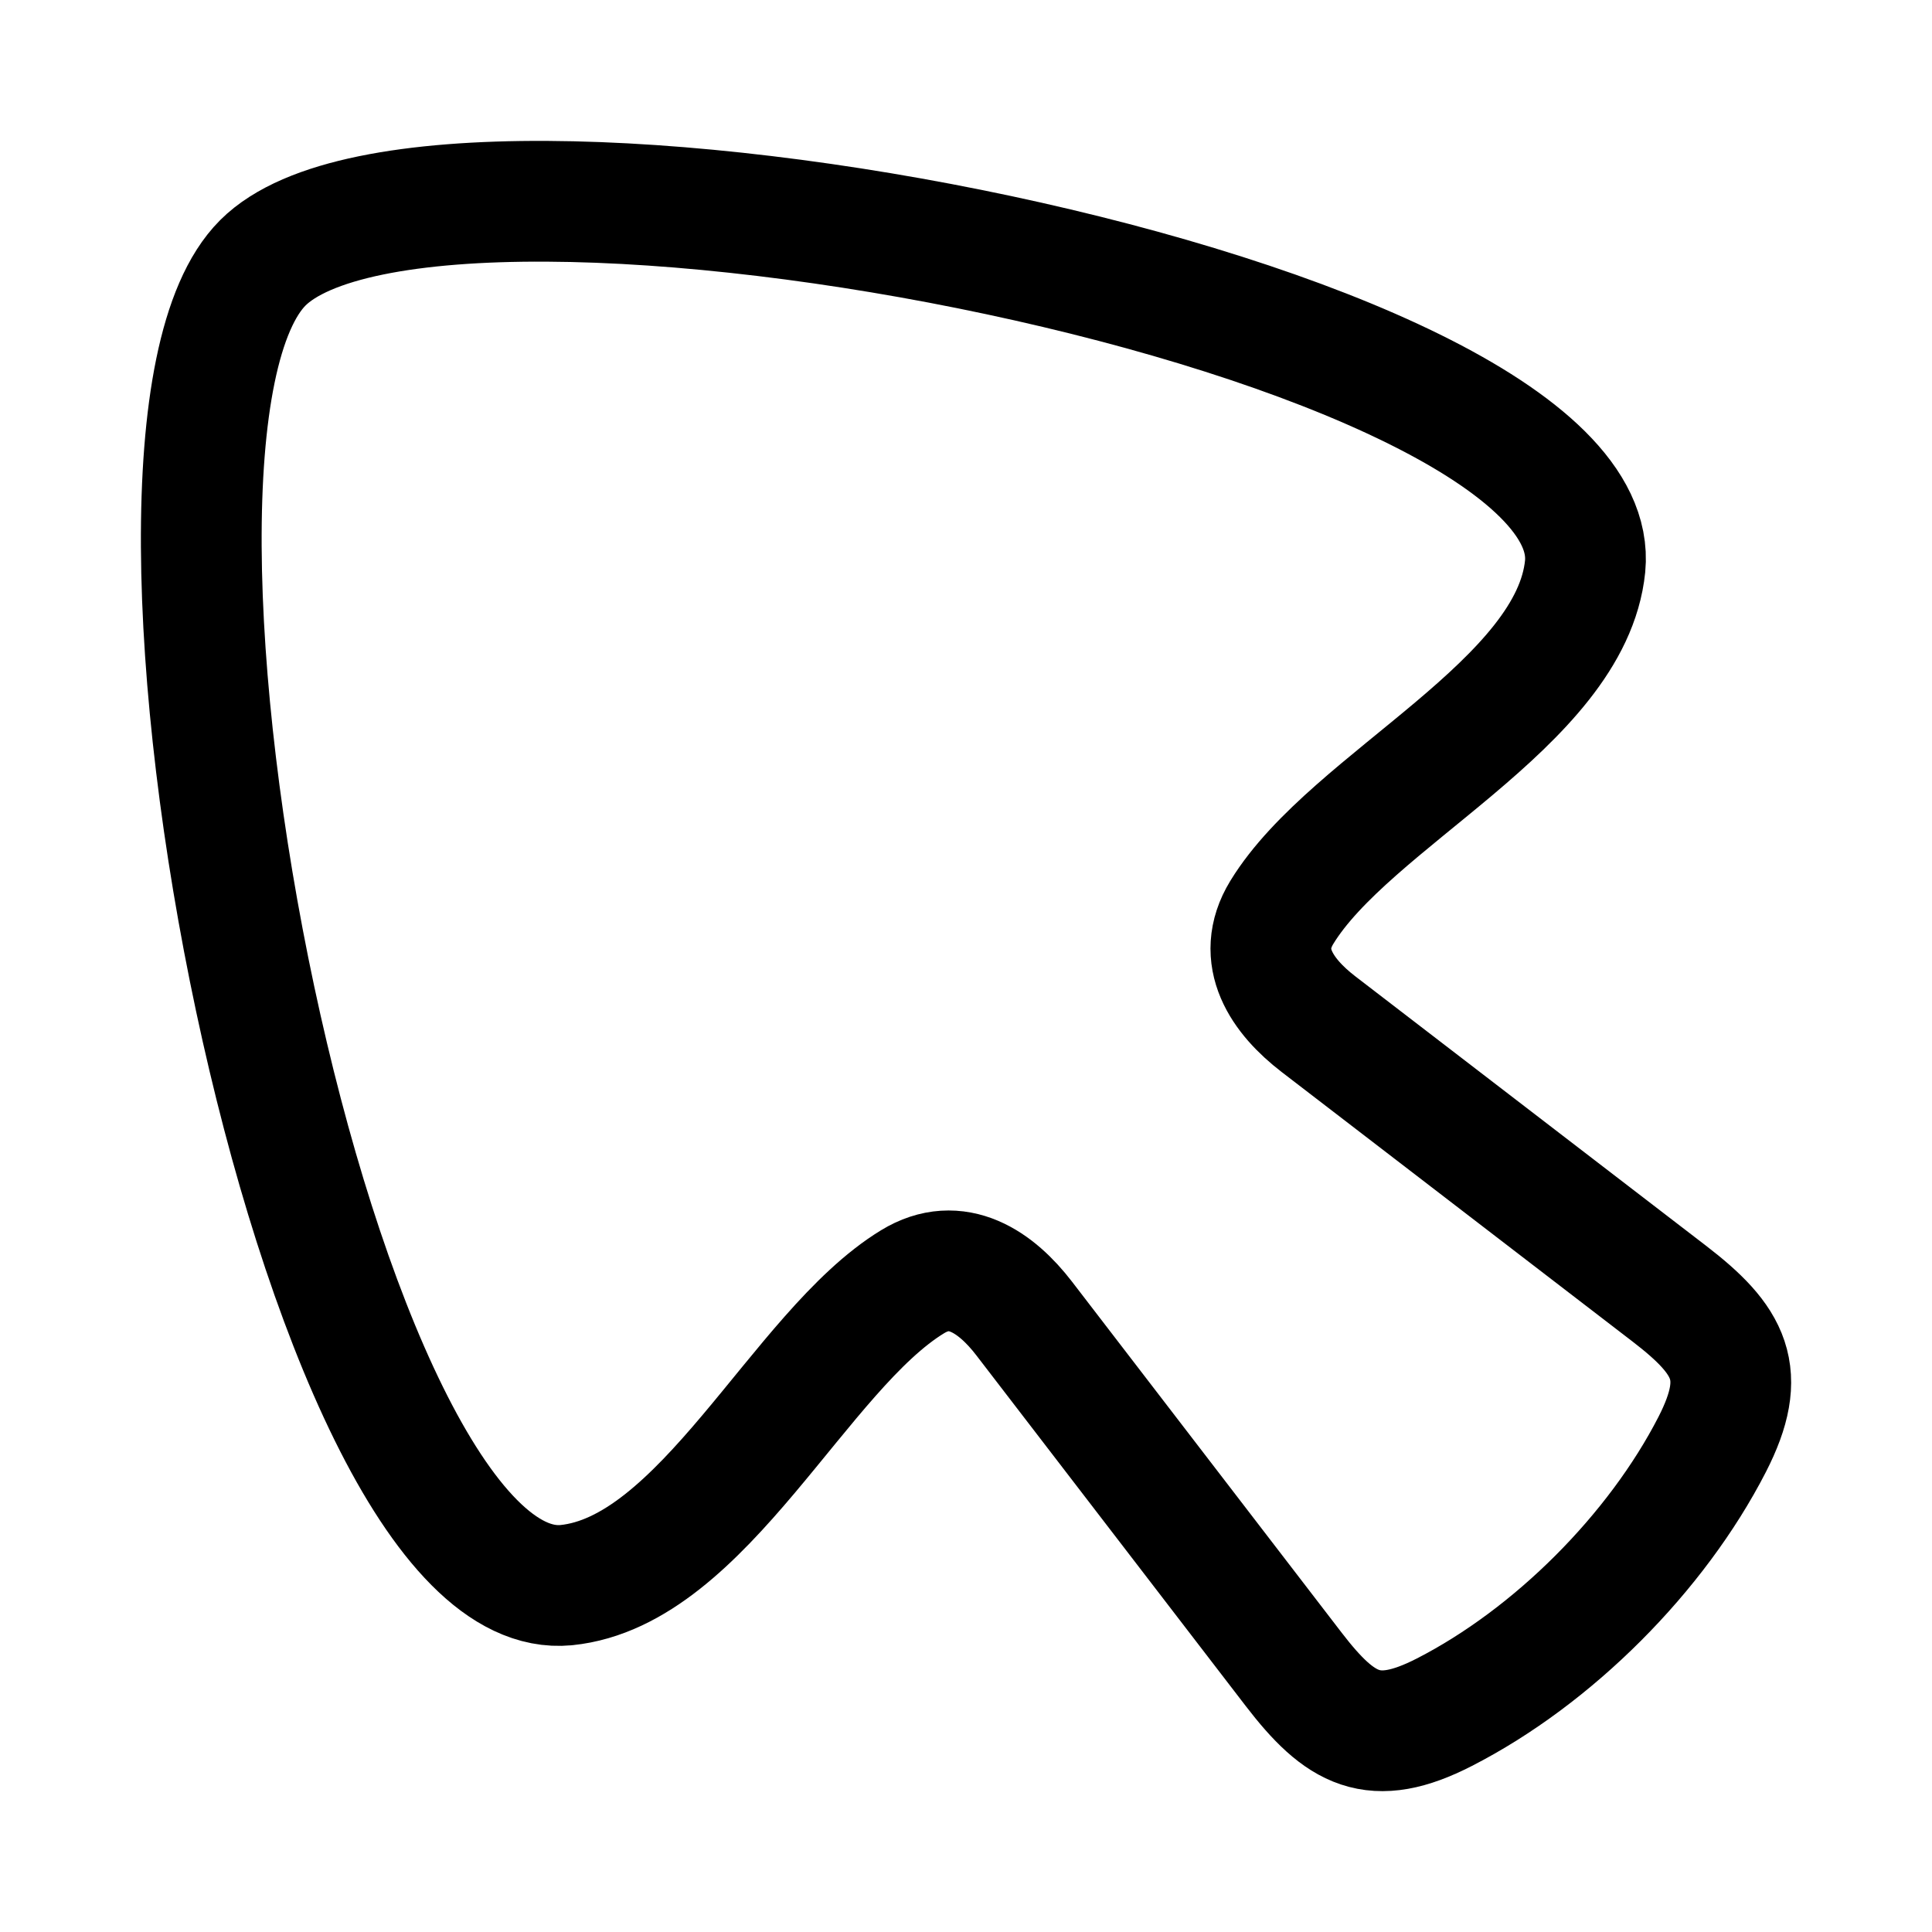 <svg xmlns="http://www.w3.org/2000/svg" width="1em" height="1em" viewBox="0 0 24 24"><path fill="none" stroke="currentColor" stroke-linecap="round" stroke-linejoin="round" stroke-width="1.5" d="M7.035 19.691c1.706-.172 2.897-2.912 4.3-3.768c.551-.337 1.041.005 1.387.455l3.347 4.357c.583.759.994.985 1.873.535c1.352-.692 2.636-1.979 3.328-3.328c.45-.88.224-1.29-.535-1.873l-4.357-3.347c-.45-.346-.792-.835-.455-1.388c.856-1.402 3.596-2.593 3.768-4.299c.303-3.11-14.254-5.942-16.426-3.77s.66 16.729 3.77 16.426" color="currentColor"/></svg>